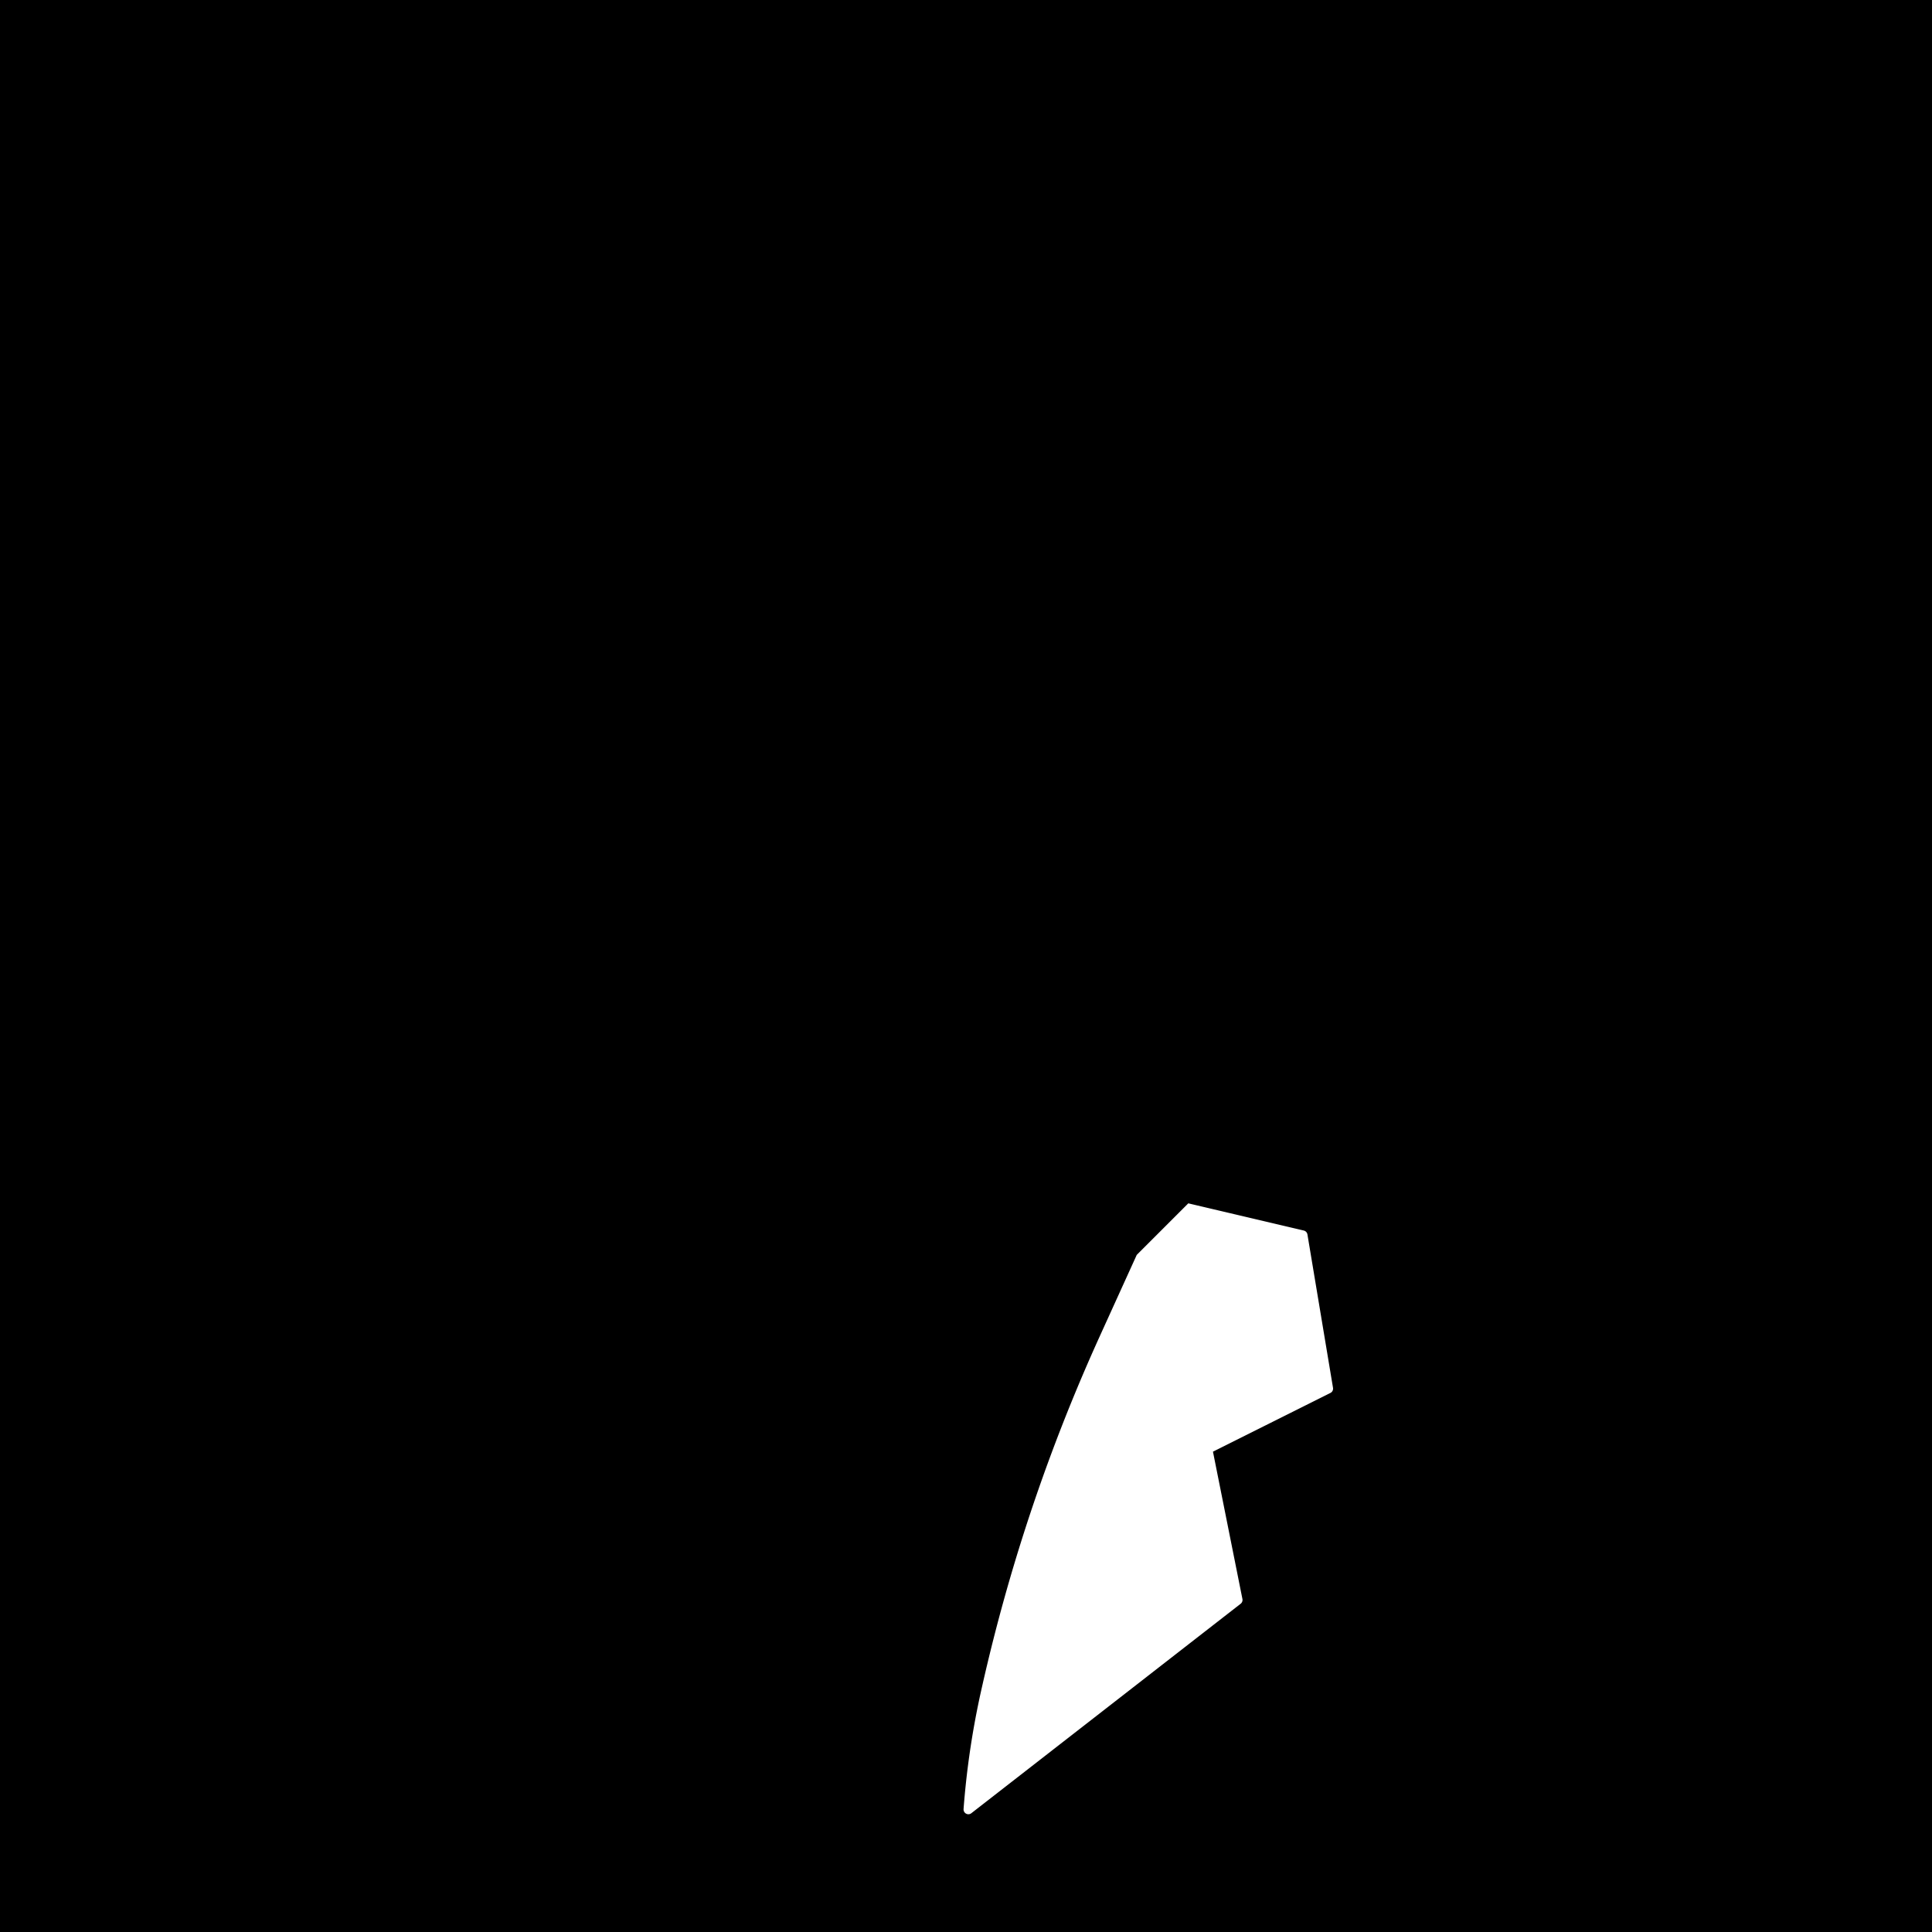 <svg:svg xmlns:svg="http://www.w3.org/2000/svg" viewBox="0.0 0.0 200.0 200.0" height="200.0px" width="200.0px"><svg:rect x="0" y="0" width="100%" height="100%" fill="black" /><svg:g id="white-shapes" style="display:inline;opacity:1"><svg:path fill="white" fill-opacity="1.0" filling="0" d="M 101.547 175.114 L 101.52 175.235 L 101.52 175.236 L 101.494 175.356 L 101.493 175.357 L 101.467 175.478 L 101.467 175.478 L 101.441 175.599 L 101.44 175.6 L 101.414 175.72 L 101.414 175.721 L 101.388 175.842 L 101.388 175.843 L 101.362 175.964 L 101.362 175.964 L 101.337 176.085 L 101.337 176.086 L 101.311 176.207 L 101.311 176.207 L 101.286 176.328 L 101.286 176.329 L 101.261 176.45 L 101.261 176.451 L 101.236 176.572 L 101.236 176.572 L 101.211 176.693 L 101.211 176.694 L 101.186 176.815 L 101.186 176.816 L 101.162 176.937 L 101.162 176.938 L 101.138 177.059 L 101.138 177.06 L 101.114 177.181 L 101.114 177.182 L 101.09 177.303 L 101.09 177.303 L 101.066 177.425 L 101.066 177.425 L 101.043 177.547 L 101.042 177.547 L 101.019 177.669 L 101.019 177.669 L 100.996 177.791 L 100.996 177.791 L 100.973 177.913 L 100.973 177.914 L 100.95 178.035 L 100.95 178.036 L 100.927 178.157 L 100.927 178.158 L 100.905 178.279 L 100.905 178.28 L 100.883 178.402 L 100.883 178.402 L 100.861 178.524 L 100.86 178.525 L 100.839 178.646 L 100.838 178.647 L 100.817 178.768 L 100.817 178.769 L 100.795 178.891 L 100.795 178.892 L 100.774 179.013 L 100.774 179.014 L 100.753 179.136 L 100.752 179.136 L 100.732 179.258 L 100.731 179.259 L 100.711 179.381 L 100.711 179.381 L 100.69 179.503 L 100.69 179.504 L 100.669 179.626 L 100.669 179.626 L 100.649 179.748 L 100.649 179.749 L 100.629 179.871 L 100.629 179.871 L 100.609 179.993 L 100.609 179.994 L 100.589 180.116 L 100.589 180.117 L 100.57 180.239 L 100.569 180.239 L 100.55 180.361 L 100.55 180.362 L 100.531 180.484 L 100.531 180.485 L 100.512 180.607 L 100.512 180.608 L 100.493 180.73 L 100.493 180.73 L 100.474 180.853 L 100.474 180.853 L 100.456 180.975 L 100.455 180.976 L 100.437 181.098 L 100.437 181.099 L 100.419 181.221 L 100.419 181.222 L 100.401 181.344 L 100.401 181.345 L 100.383 181.467 L 100.383 181.468 L 100.365 181.59 L 100.365 181.591 L 100.348 181.713 L 100.348 181.714 L 100.331 181.836 L 100.331 181.837 L 100.314 181.959 L 100.313 181.96 L 100.297 182.082 L 100.297 182.083 L 100.28 182.205 L 100.28 182.206 L 100.263 182.329 L 100.263 182.329 L 100.247 182.452 L 100.247 182.452 L 100.231 182.575 L 100.231 182.576 L 100.215 182.698 L 100.215 182.699 L 100.199 182.821 L 100.199 182.822 L 100.183 182.945 L 100.183 182.945 L 100.168 183.068 L 100.167 183.069 L 100.152 183.191 L 100.152 183.192 L 100.137 183.314 L 100.137 183.315 L 100.122 183.438 L 100.122 183.439 L 100.107 183.561 L 100.107 183.562 L 100.093 183.685 L 100.093 183.685 L 100.078 183.808 L 100.078 183.809 L 100.064 183.931 L 100.064 183.932 L 100.05 184.055 L 100.05 184.056 L 100.036 184.178 L 100.036 184.179 L 100.022 184.302 L 100.022 184.303 L 100.009 184.425 L 100.009 184.426 L 99.996 184.549 L 99.995 184.55 L 99.982 184.672 L 99.982 184.673 L 99.969 184.796 L 99.969 184.797 L 99.957 184.92 L 99.957 184.92 L 99.944 185.043 L 99.944 185.044 L 99.932 185.167 L 99.931 185.167 L 99.919 185.29 L 99.919 185.291 L 99.907 185.414 L 99.907 185.415 L 99.895 185.538 L 99.895 185.538 L 99.884 185.661 L 99.883 185.662 L 99.872 185.785 L 99.872 185.786 L 99.861 185.909 L 99.861 185.91 L 99.849 186.033 L 99.849 186.033 L 99.838 186.156 L 99.838 186.157 L 99.828 186.28 L 99.828 186.281 L 99.817 186.404 L 99.817 186.405 L 99.807 186.528 L 99.806 186.528 L 99.796 186.652 L 99.796 186.652 L 99.786 186.775 L 99.786 186.776 L 99.776 186.899 L 99.776 186.9 L 99.766 187.023 L 99.766 187.024 L 99.757 187.147 L 99.757 187.148 L 99.748 187.271 L 99.746 187.319 L 99.749 187.367 L 99.757 187.414 L 99.77 187.461 L 99.787 187.506 L 99.808 187.549 L 99.833 187.59 L 99.862 187.628 L 99.894 187.664 L 99.93 187.696 L 99.968 187.724 L 100.01 187.749 L 100.053 187.77 L 100.098 187.786 L 100.145 187.798 L 100.192 187.806 L 100.24 187.809 L 100.288 187.807 L 100.336 187.8 L 100.383 187.79 L 100.428 187.774 L 100.472 187.755 L 100.514 187.731 L 100.553 187.703 L 101.116 187.265 L 101.398 187.046 L 101.961 186.608 L 102.243 186.389 L 103.369 185.513 L 103.651 185.294 L 103.932 185.075 L 104.214 184.856 L 104.496 184.637 L 105.059 184.199 L 105.34 183.98 L 105.904 183.542 L 106.185 183.323 L 106.467 183.104 L 106.748 182.885 L 107.312 182.447 L 107.593 182.228 L 108.156 181.79 L 108.438 181.571 L 108.72 181.352 L 109.001 181.132 L 109.283 180.913 L 109.564 180.694 L 110.409 180.037 L 110.691 179.818 L 111.254 179.38 L 111.536 179.161 L 112.662 178.285 L 112.944 178.066 L 113.507 177.628 L 113.789 177.409 L 114.352 176.971 L 114.633 176.752 L 114.915 176.533 L 115.478 176.095 L 115.76 175.876 L 116.605 175.219 L 116.886 175 L 117.449 174.562 L 117.731 174.343 L 118.576 173.686 L 118.857 173.467 L 119.702 172.809 L 119.984 172.59 L 120.265 172.371 L 120.547 172.152 L 120.829 171.933 L 121.673 171.276 L 121.955 171.057 L 122.8 170.4 L 123.081 170.181 L 123.645 169.743 L 123.926 169.524 L 124.771 168.867 L 125.053 168.648 L 125.616 168.21 L 125.898 167.991 L 126.742 167.334 L 127.024 167.115 L 127.869 166.458 L 128.15 166.239 L 128.432 166.02 L 128.47 165.987 L 128.505 165.95 L 128.535 165.911 L 128.562 165.868 L 128.584 165.823 L 128.602 165.776 L 128.615 165.727 L 128.622 165.677 L 128.625 165.627 L 128.623 165.577 L 128.615 165.527 L 128.584 165.369 L 128.552 165.211 L 128.521 165.053 L 128.489 164.896 L 128.457 164.738 L 128.363 164.264 L 128.331 164.106 L 128.268 163.791 L 128.237 163.633 L 128.205 163.475 L 128.173 163.317 L 128.142 163.16 L 128.11 163.002 L 128.079 162.844 L 128.047 162.686 L 128.016 162.528 L 127.984 162.37 L 127.952 162.213 L 127.921 162.055 L 127.889 161.897 L 127.858 161.739 L 127.795 161.423 L 127.763 161.266 L 127.731 161.108 L 127.668 160.792 L 127.637 160.634 L 127.574 160.319 L 127.542 160.161 L 127.479 159.845 L 127.447 159.687 L 127.416 159.529 L 127.384 159.372 L 127.353 159.214 L 127.321 159.056 L 127.258 158.74 L 127.226 158.582 L 127.195 158.425 L 127.163 158.267 L 127.132 158.109 L 127.1 157.951 L 127.069 157.793 L 127.037 157.636 L 127.005 157.478 L 126.974 157.32 L 126.942 157.162 L 126.911 157.004 L 126.879 156.846 L 126.848 156.689 L 126.784 156.373 L 126.753 156.215 L 126.721 156.057 L 126.69 155.899 L 126.658 155.742 L 126.627 155.584 L 126.564 155.268 L 126.532 155.11 L 126.469 154.795 L 126.437 154.637 L 126.374 154.321 L 126.343 154.163 L 126.311 154.005 L 126.248 153.69 L 126.216 153.532 L 126.153 153.216 L 126.122 153.059 L 126.09 152.901 L 126.058 152.743 L 126.027 152.585 L 125.995 152.427 L 125.964 152.269 L 125.932 152.112 L 125.901 151.954 L 125.869 151.796 L 125.838 151.638 L 125.774 151.322 L 125.743 151.165 L 125.711 151.007 L 125.68 150.849 L 125.648 150.691 L 125.617 150.533 L 125.565 150.276 L 125.729 150.195 L 125.855 150.132 L 125.981 150.068 L 126.234 149.942 L 126.36 149.879 L 126.486 149.816 L 126.612 149.753 L 126.739 149.69 L 126.865 149.627 L 126.991 149.563 L 127.118 149.5 L 127.37 149.374 L 127.496 149.311 L 127.749 149.185 L 127.875 149.121 L 128.001 149.058 L 128.128 148.995 L 128.254 148.932 L 128.38 148.869 L 128.506 148.806 L 128.633 148.743 L 128.759 148.68 L 128.885 148.616 L 129.011 148.553 L 129.138 148.49 L 129.39 148.364 L 129.517 148.301 L 129.769 148.174 L 129.895 148.111 L 130.022 148.048 L 130.148 147.985 L 130.274 147.922 L 130.4 147.859 L 130.527 147.796 L 130.653 147.733 L 130.779 147.669 L 130.905 147.606 L 131.032 147.543 L 131.158 147.48 L 131.41 147.354 L 131.537 147.291 L 131.789 147.164 L 131.916 147.101 L 132.042 147.038 L 132.168 146.975 L 132.294 146.912 L 132.421 146.849 L 132.547 146.786 L 132.673 146.722 L 132.799 146.659 L 132.926 146.596 L 133.052 146.533 L 133.178 146.47 L 133.431 146.344 L 133.557 146.281 L 133.809 146.154 L 133.936 146.091 L 134.062 146.028 L 134.188 145.965 L 134.315 145.902 L 134.441 145.839 L 134.567 145.775 L 134.693 145.712 L 134.82 145.649 L 134.946 145.586 L 135.072 145.523 L 135.198 145.46 L 135.451 145.334 L 135.577 145.27 L 135.83 145.144 L 135.956 145.081 L 136.082 145.018 L 136.208 144.955 L 136.335 144.892 L 136.461 144.829 L 136.587 144.765 L 136.714 144.702 L 136.84 144.639 L 136.966 144.576 L 137.092 144.513 L 137.219 144.45 L 137.471 144.323 L 137.597 144.26 L 137.724 144.197 L 137.766 144.173 L 137.806 144.145 L 137.843 144.113 L 137.877 144.078 L 137.908 144.04 L 137.934 143.998 L 137.956 143.955 L 137.974 143.909 L 137.987 143.862 L 137.996 143.814 L 138 143.765 L 137.999 143.716 L 137.993 143.668 L 137.966 143.507 L 137.94 143.347 L 137.913 143.187 L 137.886 143.026 L 137.859 142.866 L 137.833 142.705 L 137.806 142.545 L 137.779 142.385 L 137.752 142.224 L 137.726 142.064 L 137.699 141.903 L 137.672 141.743 L 137.645 141.583 L 137.619 141.422 L 137.592 141.262 L 137.565 141.101 L 137.538 140.941 L 137.512 140.781 L 137.485 140.62 L 137.458 140.46 L 137.431 140.299 L 137.405 140.139 L 137.378 139.979 L 137.351 139.818 L 137.324 139.658 L 137.298 139.498 L 137.271 139.337 L 137.217 139.016 L 137.191 138.856 L 137.164 138.696 L 137.137 138.535 L 137.084 138.214 L 137.057 138.054 L 137.03 137.894 L 137.003 137.733 L 136.95 137.412 L 136.923 137.252 L 136.896 137.092 L 136.87 136.931 L 136.843 136.771 L 136.816 136.61 L 136.789 136.45 L 136.763 136.29 L 136.736 136.129 L 136.709 135.969 L 136.682 135.808 L 136.656 135.648 L 136.629 135.488 L 136.602 135.327 L 136.575 135.167 L 136.549 135.007 L 136.522 134.846 L 136.495 134.686 L 136.468 134.525 L 136.442 134.365 L 136.415 134.205 L 136.388 134.044 L 136.335 133.723 L 136.308 133.563 L 136.281 133.403 L 136.254 133.242 L 136.201 132.921 L 136.174 132.761 L 136.147 132.601 L 136.121 132.44 L 136.067 132.119 L 136.04 131.959 L 136.014 131.799 L 135.987 131.638 L 135.96 131.478 L 135.933 131.317 L 135.907 131.157 L 135.88 130.997 L 135.853 130.836 L 135.826 130.676 L 135.8 130.516 L 135.773 130.355 L 135.746 130.195 L 135.719 130.034 L 135.693 129.874 L 135.666 129.714 L 135.639 129.553 L 135.612 129.393 L 135.586 129.232 L 135.559 129.072 L 135.532 128.912 L 135.505 128.751 L 135.452 128.43 L 135.425 128.27 L 135.398 128.11 L 135.372 127.949 L 135.345 127.789 L 135.334 127.741 L 135.319 127.694 L 135.3 127.65 L 135.276 127.607 L 135.248 127.567 L 135.217 127.529 L 135.181 127.495 L 135.143 127.465 L 135.102 127.438 L 135.059 127.416 L 135.013 127.398 L 134.966 127.384 L 134.823 127.351 L 134.68 127.317 L 134.536 127.283 L 134.393 127.249 L 134.25 127.216 L 134.107 127.182 L 133.963 127.148 L 133.677 127.081 L 133.533 127.047 L 133.39 127.013 L 133.247 126.98 L 132.96 126.912 L 132.817 126.878 L 132.674 126.845 L 132.531 126.811 L 132.387 126.777 L 132.244 126.743 L 132.101 126.71 L 131.814 126.642 L 131.671 126.608 L 131.384 126.541 L 131.241 126.507 L 131.098 126.474 L 130.955 126.44 L 130.811 126.406 L 130.668 126.372 L 130.525 126.339 L 130.238 126.271 L 130.095 126.237 L 129.952 126.204 L 129.808 126.17 L 129.522 126.102 L 129.379 126.069 L 129.092 126.001 L 128.949 125.968 L 128.662 125.9 L 128.519 125.866 L 128.376 125.833 L 128.233 125.799 L 128.089 125.765 L 127.946 125.731 L 127.803 125.698 L 127.373 125.596 L 127.23 125.563 L 126.8 125.461 L 126.657 125.428 L 126.37 125.36 L 126.227 125.327 L 126.084 125.293 L 125.654 125.192 L 125.51 125.158 L 125.081 125.057 L 124.937 125.023 L 124.794 124.989 L 124.651 124.955 L 124.508 124.922 L 124.364 124.888 L 123.934 124.787 L 123.791 124.753 L 123.361 124.652 L 123.218 124.618 L 123.075 124.584 L 123.012 124.57 L 119.293 128.289 L 119.167 128.415 L 119.04 128.542 L 118.788 128.794 L 118.662 128.92 L 118.535 129.047 L 118.409 129.173 L 118.157 129.426 L 118.03 129.552 L 117.778 129.804 L 117.675 129.907 L 117.637 129.99 L 117.573 130.132 L 117.508 130.274 L 117.444 130.415 L 117.315 130.699 L 117.251 130.84 L 117.122 131.124 L 117.057 131.265 L 116.993 131.407 L 116.929 131.549 L 116.8 131.832 L 116.736 131.973 L 116.671 132.115 L 116.607 132.257 L 116.478 132.54 L 116.414 132.682 L 116.285 132.965 L 116.22 133.107 L 116.156 133.248 L 116.092 133.39 L 115.963 133.673 L 115.898 133.815 L 115.77 134.098 L 115.705 134.24 L 115.641 134.382 L 115.576 134.523 L 115.448 134.806 L 115.383 134.948 L 115.319 135.09 L 115.254 135.231 L 115.19 135.373 L 115.126 135.515 L 115.061 135.656 L 114.932 135.94 L 114.868 136.081 L 114.804 136.223 L 114.739 136.365 L 114.675 136.506 L 114.611 136.648 L 114.546 136.79 L 114.482 136.931 L 114.417 137.073 L 114.289 137.356 L 114.224 137.498 L 114.16 137.64 L 114.095 137.781 L 114.031 137.923 L 113.967 138.064 L 113.902 138.206 L 113.838 138.348 L 113.838 138.348 L 113.838 138.348 L 113.676 138.705 L 113.676 138.706 L 113.515 139.062 L 113.514 139.063 L 113.355 139.42 L 113.354 139.421 L 113.195 139.779 L 113.194 139.78 L 113.036 140.137 L 113.036 140.138 L 112.878 140.496 L 112.877 140.497 L 112.72 140.856 L 112.72 140.857 L 112.564 141.215 L 112.563 141.216 L 112.408 141.575 L 112.407 141.576 L 112.253 141.936 L 112.252 141.937 L 112.098 142.296 L 112.098 142.297 L 111.945 142.657 L 111.944 142.658 L 111.792 143.018 L 111.792 143.019 L 111.64 143.38 L 111.639 143.381 L 111.489 143.742 L 111.488 143.743 L 111.338 144.104 L 111.338 144.105 L 111.188 144.467 L 111.188 144.468 L 111.039 144.83 L 111.039 144.831 L 110.891 145.193 L 110.89 145.194 L 110.743 145.556 L 110.743 145.557 L 110.596 145.92 L 110.596 145.921 L 110.45 146.284 L 110.45 146.285 L 110.305 146.649 L 110.305 146.65 L 110.161 147.013 L 110.16 147.014 L 110.017 147.378 L 110.017 147.379 L 109.874 147.744 L 109.874 147.745 L 109.732 148.109 L 109.732 148.11 L 109.59 148.475 L 109.59 148.476 L 109.45 148.841 L 109.449 148.842 L 109.31 149.208 L 109.31 149.209 L 109.171 149.575 L 109.17 149.576 L 109.033 149.942 L 109.032 149.943 L 108.895 150.309 L 108.895 150.31 L 108.758 150.677 L 108.758 150.678 L 108.622 151.045 L 108.622 151.046 L 108.487 151.413 L 108.487 151.414 L 108.352 151.781 L 108.352 151.782 L 108.219 152.15 L 108.218 152.151 L 108.086 152.519 L 108.085 152.52 L 107.954 152.889 L 107.953 152.89 L 107.822 153.258 L 107.822 153.259 L 107.692 153.628 L 107.691 153.629 L 107.562 153.998 L 107.562 153.999 L 107.433 154.369 L 107.432 154.37 L 107.305 154.74 L 107.304 154.741 L 107.177 155.111 L 107.177 155.111 L 107.05 155.482 L 107.05 155.483 L 106.924 155.853 L 106.924 155.854 L 106.799 156.225 L 106.799 156.226 L 106.675 156.597 L 106.675 156.598 L 106.551 156.969 L 106.551 156.97 L 106.428 157.342 L 106.428 157.343 L 106.306 157.715 L 106.306 157.716 L 106.185 158.088 L 106.185 158.089 L 106.065 158.461 L 106.064 158.462 L 105.945 158.835 L 105.945 158.836 L 105.826 159.209 L 105.826 159.21 L 105.708 159.583 L 105.708 159.584 L 105.591 159.957 L 105.59 159.958 L 105.474 160.332 L 105.474 160.333 L 105.358 160.706 L 105.358 160.707 L 105.243 161.081 L 105.243 161.082 L 105.129 161.457 L 105.129 161.458 L 105.016 161.832 L 105.016 161.833 L 104.903 162.208 L 104.903 162.209 L 104.791 162.584 L 104.791 162.585 L 104.68 162.96 L 104.68 162.961 L 104.57 163.337 L 104.57 163.338 L 104.461 163.714 L 104.46 163.715 L 104.352 164.09 L 104.352 164.091 L 104.244 164.468 L 104.244 164.469 L 104.137 164.845 L 104.137 164.846 L 104.031 165.223 L 104.031 165.224 L 103.925 165.6 L 103.925 165.601 L 103.821 165.979 L 103.82 165.98 L 103.717 166.357 L 103.717 166.358 L 103.614 166.735 L 103.613 166.736 L 103.511 167.114 L 103.511 167.115 L 103.41 167.493 L 103.41 167.494 L 103.309 167.872 L 103.309 167.873 L 103.209 168.251 L 103.209 168.252 L 103.11 168.631 L 103.11 168.632 L 103.012 169.011 L 103.012 169.012 L 102.914 169.391 L 102.914 169.392 L 102.818 169.771 L 102.817 169.772 L 102.722 170.151 L 102.721 170.152 L 102.626 170.532 L 102.626 170.533 L 102.532 170.913 L 102.532 170.914 L 102.439 171.294 L 102.438 171.295 L 102.346 171.675 L 102.346 171.676 L 102.254 172.056 L 102.254 172.057 L 102.163 172.438 L 102.162 172.439 L 102.072 172.819 L 102.072 172.82 L 101.983 173.201 L 101.983 173.202 L 101.894 173.583 L 101.894 173.584 L 101.806 173.966 L 101.806 173.967 L 101.719 174.348 L 101.719 174.349 L 101.633 174.731 L 101.632 174.732 L 101.547 175.114 L 101.547 175.114 L 101.547 175.114 Z" id="element_109" style="fill:white;display:inline;opacity:1" /></svg:g></svg:svg>